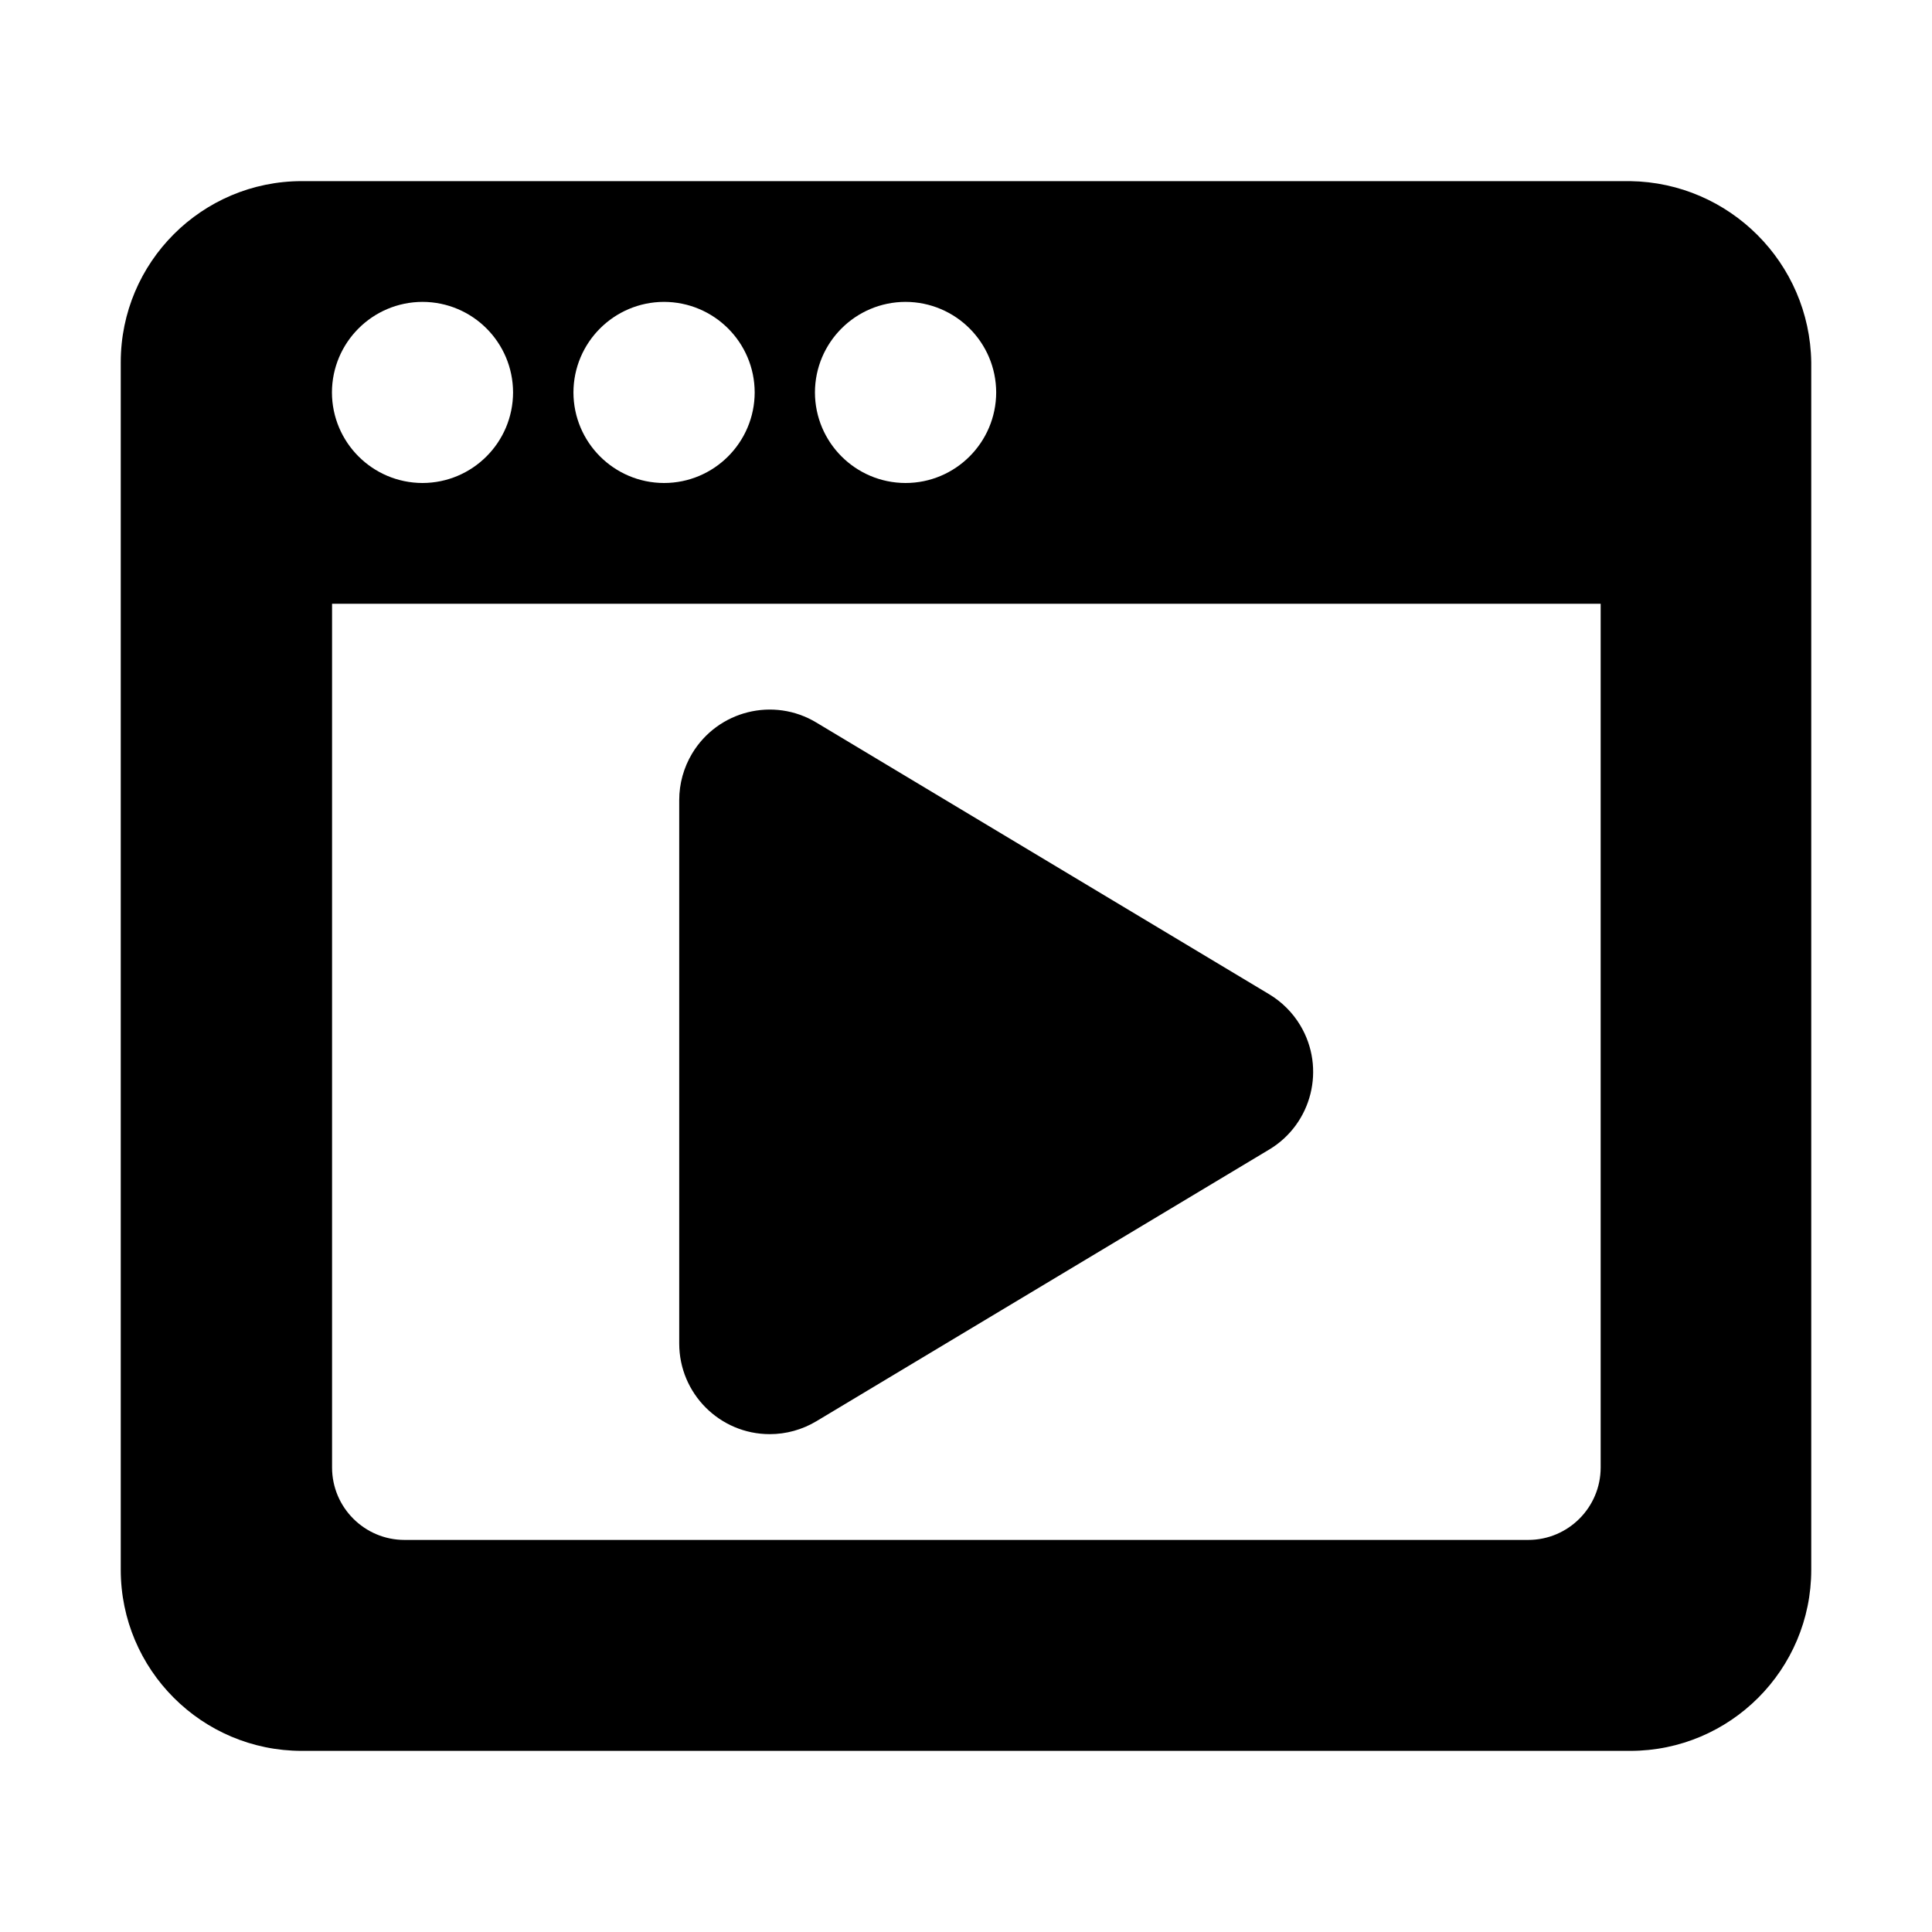 <svg xmlns="http://www.w3.org/2000/svg" width="16" height="16" viewBox="0 0 16 16">
  <path d="M13.5 1.5h-11C1.672 1.5 1 2.172 1 3v10c0 .828.672 1.5 1.5 1.5h11c.828 0 1.5-.672 1.5-1.5V3c-.012-.823-.677-1.488-1.5-1.5zm-6.001 1c.415.001.75.336.751.75-.001.414-.337.75-.751.75-.414-.001-.749-.336-.75-.75.001-.414.336-.749.75-.75zm-2 0c.415.001.75.336.751.75-.001.414-.337.75-.751.75-.414-.001-.749-.336-.75-.75.001-.414.336-.749.75-.75zm-2 0c.415.001.749.336.75.75-.001.414-.336.749-.75.75-.414-.001-.749-.336-.75-.75.001-.414.336-.749.75-.75zm9.757 9.653c0 .331-.269.6-.6.6H3.35c-.331 0-.6-.269-.6-.6V5h10.506v7.153z"/>
  <path d="M6.375 11.877c.136 0 .269-.037.386-.107l3.75-2.25c.355-.213.47-.674.257-1.029-.063-.105-.151-.193-.257-.257l-3.75-2.25c-.355-.214-.815-.099-1.029.256-.07.117-.107.25-.107.386v4.5c0 .415.336.751.75.751z"/>
</svg>